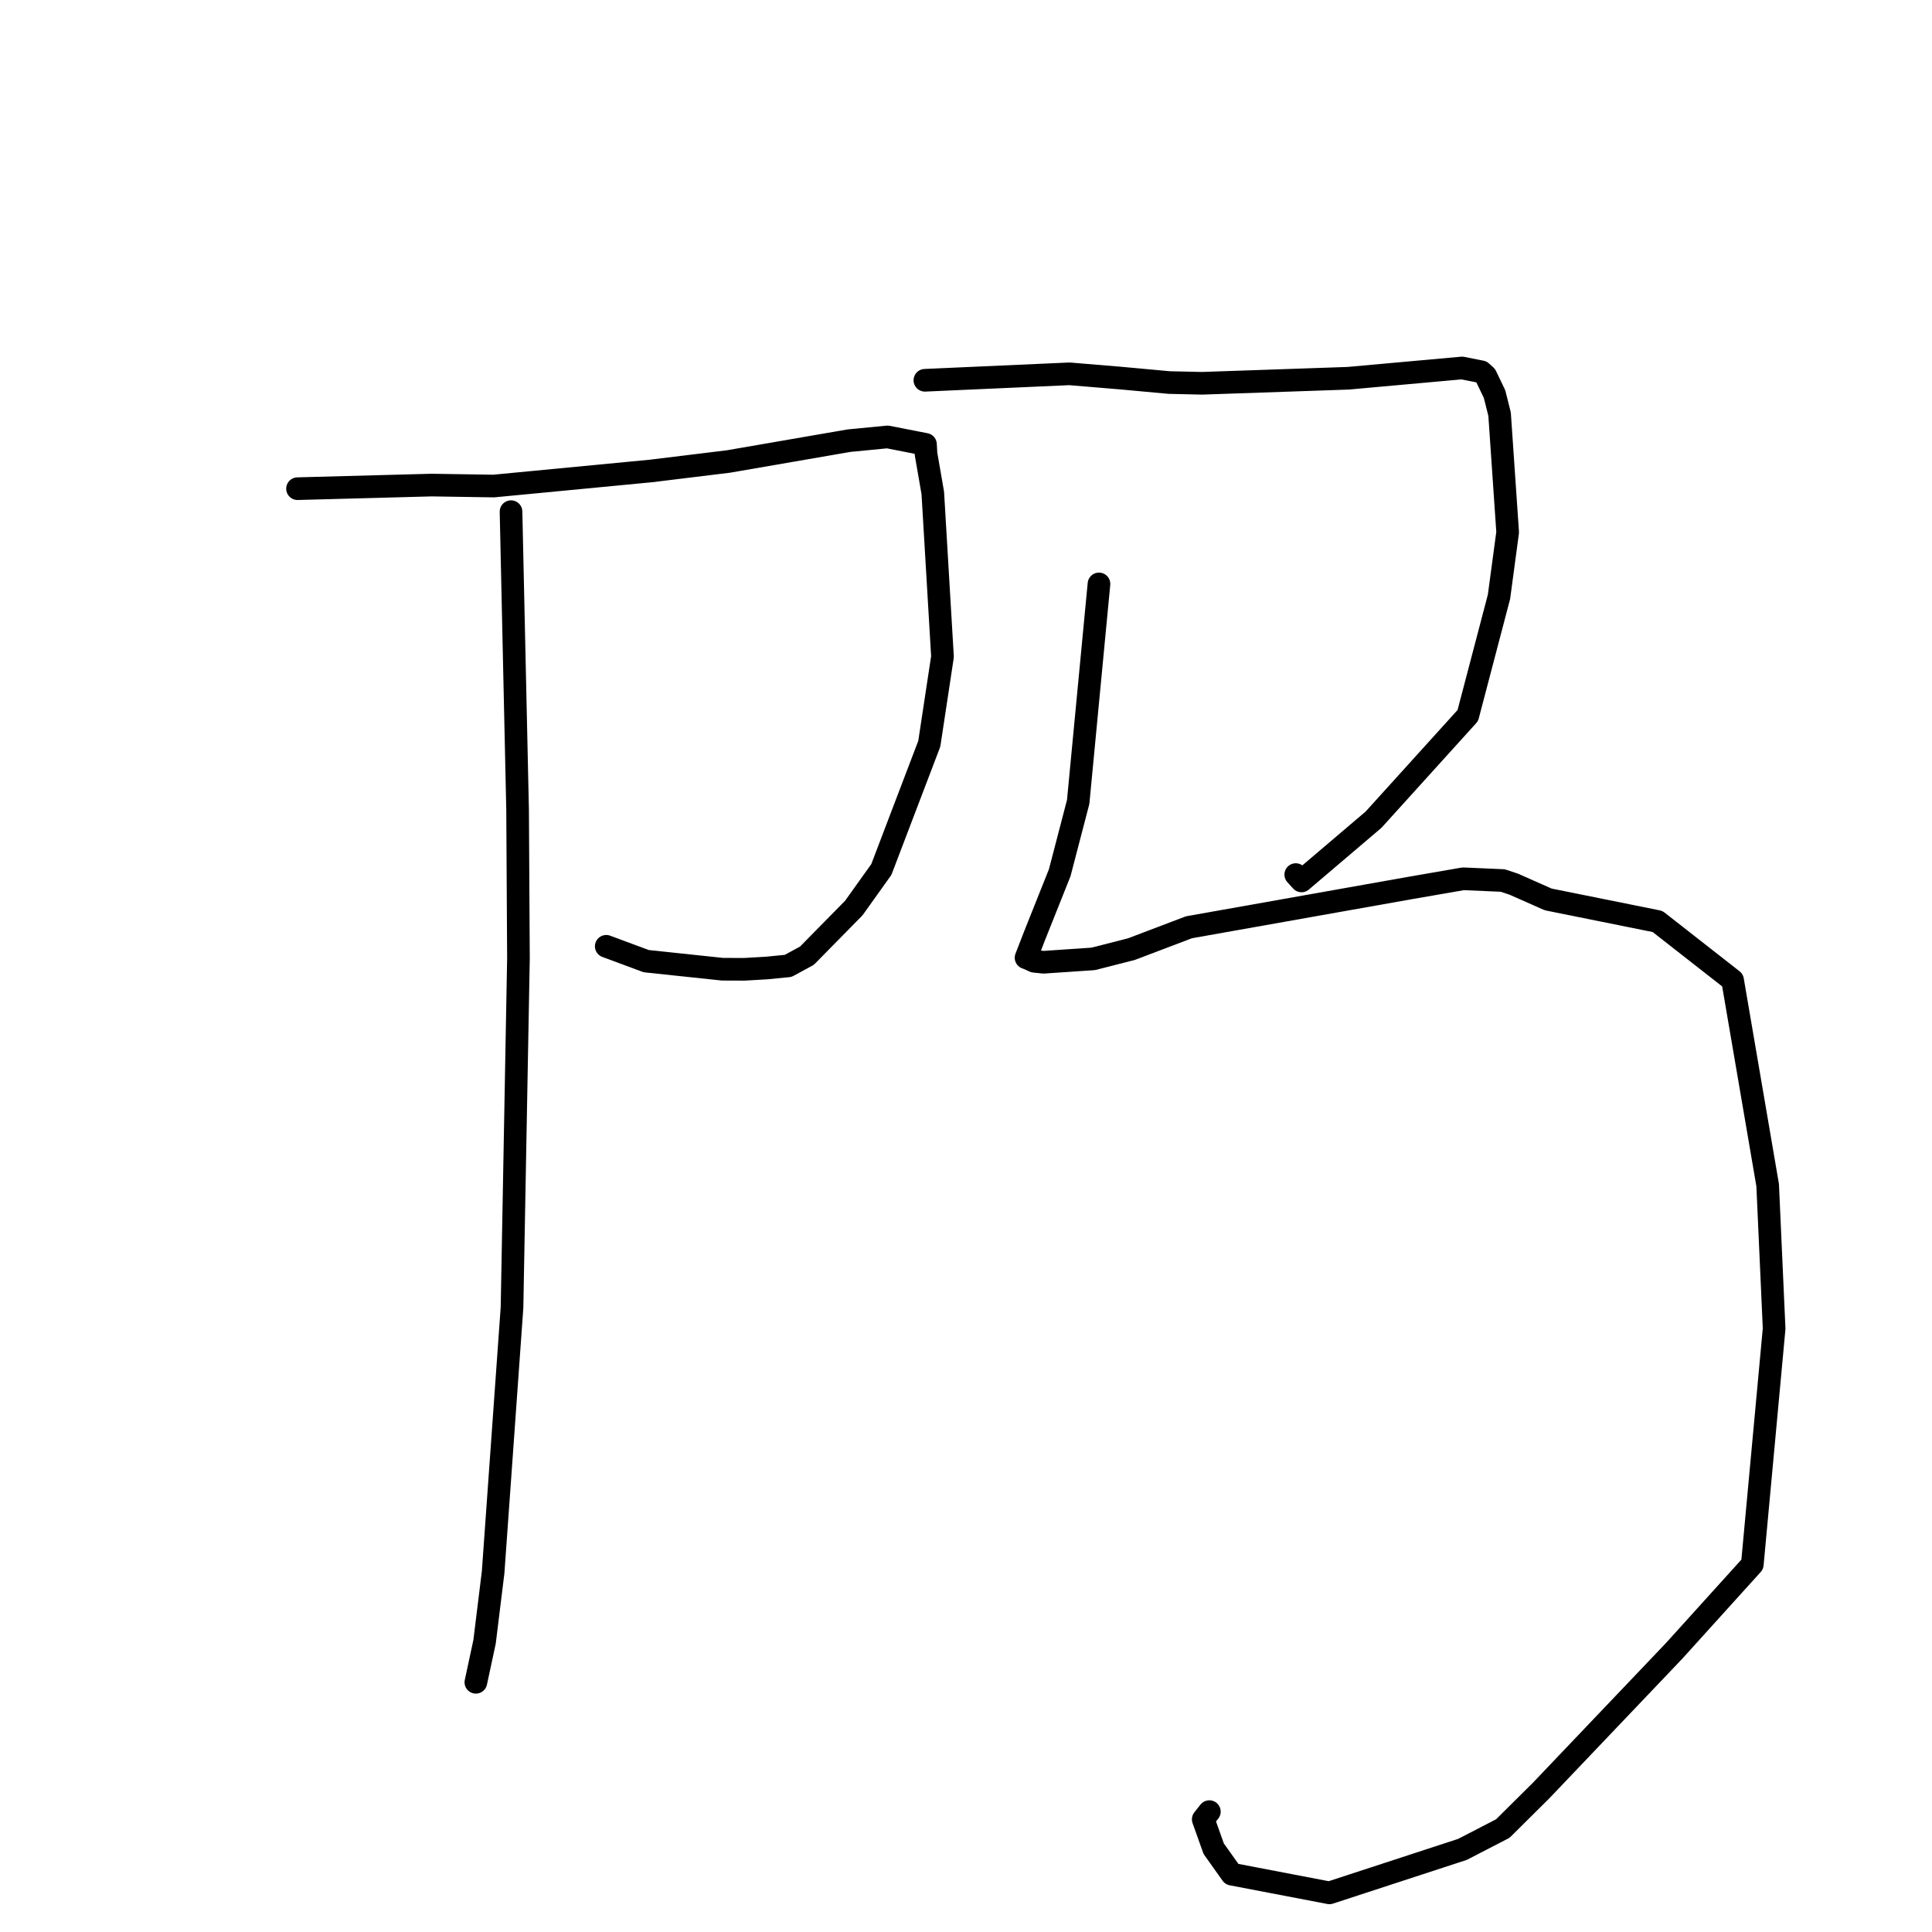 <?xml version="1.0" standalone="no"?>
    <svg width="256" height="256" xmlns="http://www.w3.org/2000/svg" version="1.1">
    <polyline stroke="black" stroke-width="3" stroke-linecap="round" fill="transparent" stroke-linejoin="round" points="39.424 64.752 57.185 64.275 65.411 64.403 86.248 62.406 96.507 61.153 112.499 58.39 117.599 57.896 122.631 58.882 122.701 60.132 123.6 65.321 124.885 87.013 123.136 98.549 116.784 115.209 113.141 120.311 106.922 126.636 104.43 127.987 101.591 128.266 98.637 128.437 95.729 128.427 85.626 127.357 80.971 125.628 80.33 125.39 " />
        <polyline stroke="black" stroke-width="3" stroke-linecap="round" fill="transparent" stroke-linejoin="round" points="67.714 67.798 68.584 107.301 68.698 126.997 67.845 173.245 65.342 208.326 64.209 217.537 63.066 222.864 63.055 222.912 " />
        <polyline stroke="black" stroke-width="3" stroke-linecap="round" fill="transparent" stroke-linejoin="round" points="122.552 50.389 141.708 49.534 148.635 50.111 154.928 50.69 159.281 50.788 178.651 50.12 193.725 48.759 196.28 49.264 196.875 49.803 198.036 52.222 198.703 54.879 199.773 70.528 198.624 79.078 194.492 94.814 182.002 108.611 172.458 116.729 171.694 115.887 " />
        <polyline stroke="black" stroke-width="3" stroke-linecap="round" fill="transparent" stroke-linejoin="round" points="145.619 77.373 142.865 106.256 140.42 115.636 137.11 123.932 135.957 126.903 136.211 126.996 137.048 127.374 138.276 127.503 144.853 127.058 149.914 125.766 157.542 122.869 186.922 117.651 193.885 116.444 199.119 116.673 200.605 117.168 205.139 119.177 219.633 122.099 229.577 129.88 234.225 157.039 235.081 176.047 232.191 207.291 221.826 218.753 204.213 237.248 199.13 242.292 193.785 245.054 176.157 250.814 163.221 248.336 160.822 244.962 159.435 241.069 160.247 240.049 " />
        </svg>